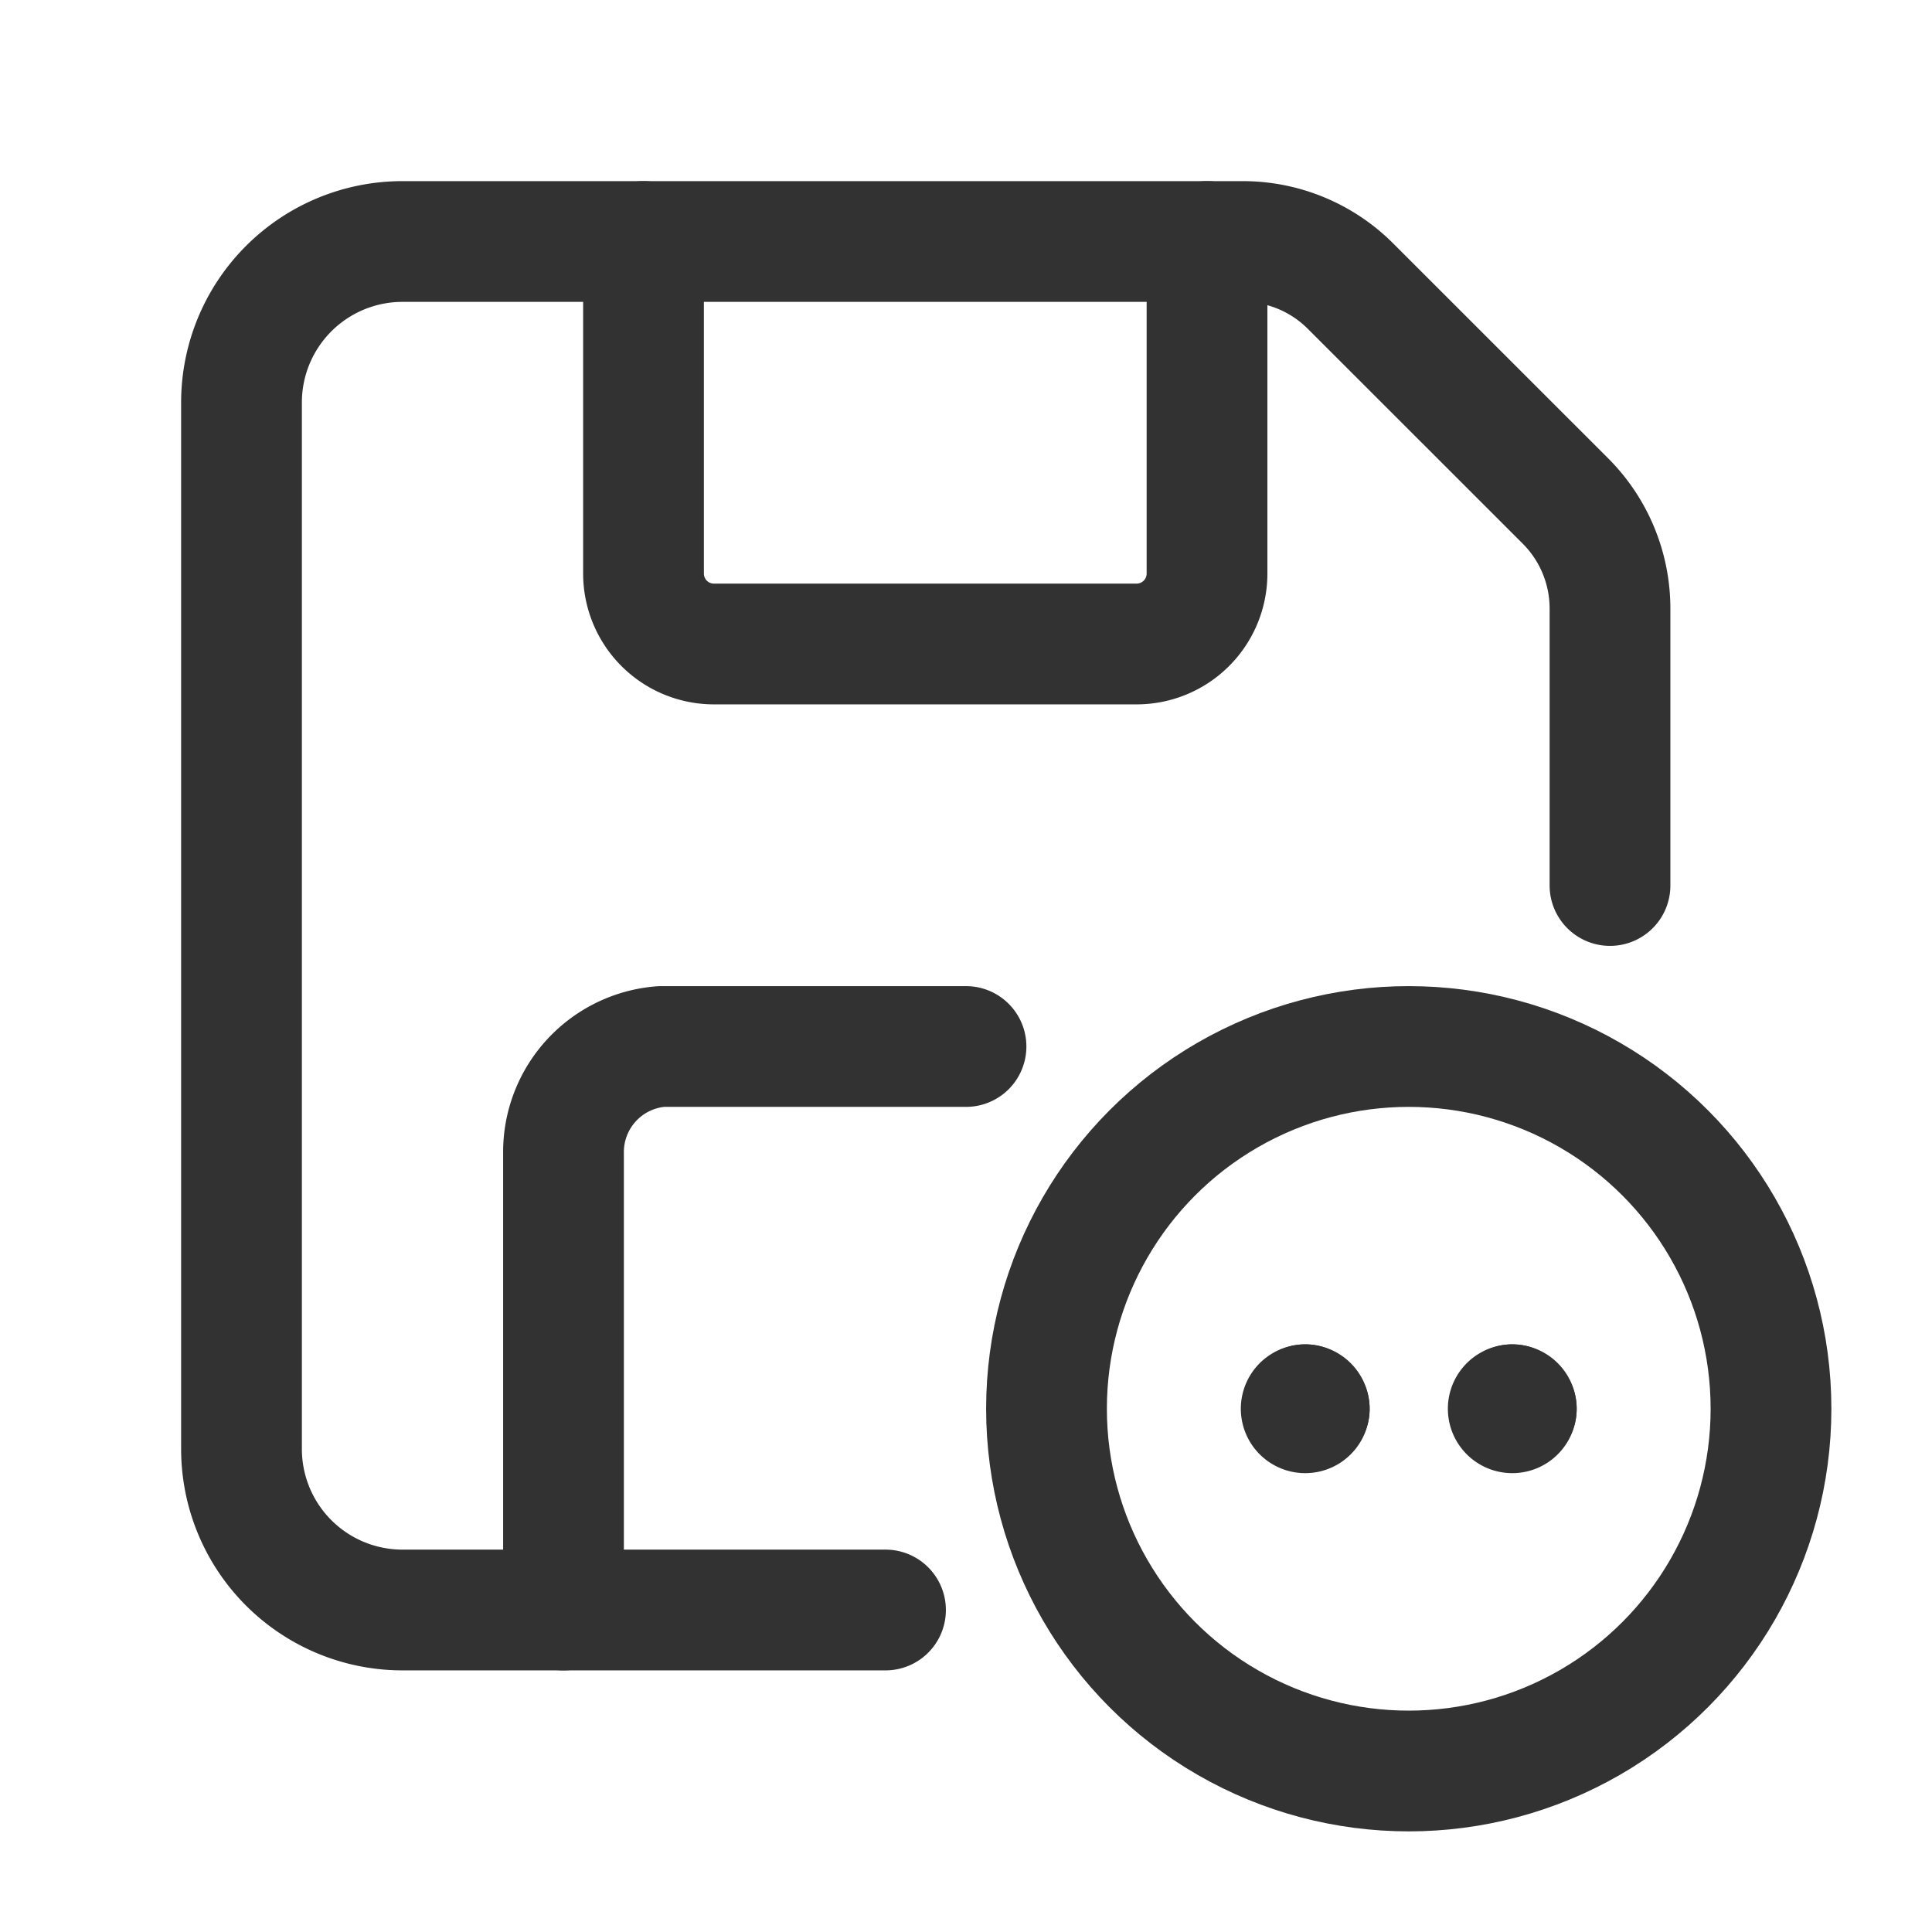 <svg id="Layer_3" data-name="Layer 3" xmlns="http://www.w3.org/2000/svg" viewBox="0 0 24 24"><title>floppy-save-cross-more-menu</title><path d="M20,11V7.56a1.89,1.89,0,0,0-.553-1.336L16.776,3.554A1.89,1.89,0,0,0,15.439,3H5A2,2,0,0,0,3,5V18a2,2,0,0,0,2,2h6" fill="none" stroke="#323232" stroke-linecap="round" stroke-linejoin="round" stroke-width="1.5"/><path d="M14.994,3V7.125a.875.875,0,0,1-.875.875h-5.25a.875.875,0,0,1-.875-.875V3" fill="none" stroke="#323232" stroke-linecap="round" stroke-linejoin="round" stroke-width="1.5"/><path d="M7,20V14.326A1.315,1.315,0,0,1,8.215,13H12" fill="none" stroke="#323232" stroke-linecap="round" stroke-linejoin="round" stroke-width="1.5"/><circle cx="17.5" cy="17.5" r="4.5" fill="none" stroke="#323232" stroke-linecap="round" stroke-linejoin="round" stroke-width="1.5"/><path d="M18.836,17.5a.05.05,0,1,1-.05-.05" fill="none" stroke="#323232" stroke-linecap="round" stroke-linejoin="round" stroke-width="1.5"/><path d="M18.786,17.45a.05.05,0,0,1,.05.05" fill="none" stroke="#323232" stroke-linecap="round" stroke-linejoin="round" stroke-width="1.5"/><path d="M16.264,17.5a.05.05,0,1,1-.05-.05" fill="none" stroke="#323232" stroke-linecap="round" stroke-linejoin="round" stroke-width="1.5"/><path d="M16.214,17.45a.05.05,0,0,1,.05.05" fill="none" stroke="#323232" stroke-linecap="round" stroke-linejoin="round" stroke-width="1.5"/><path d="M0,0H24V24H0Z" fill="none"/></svg>